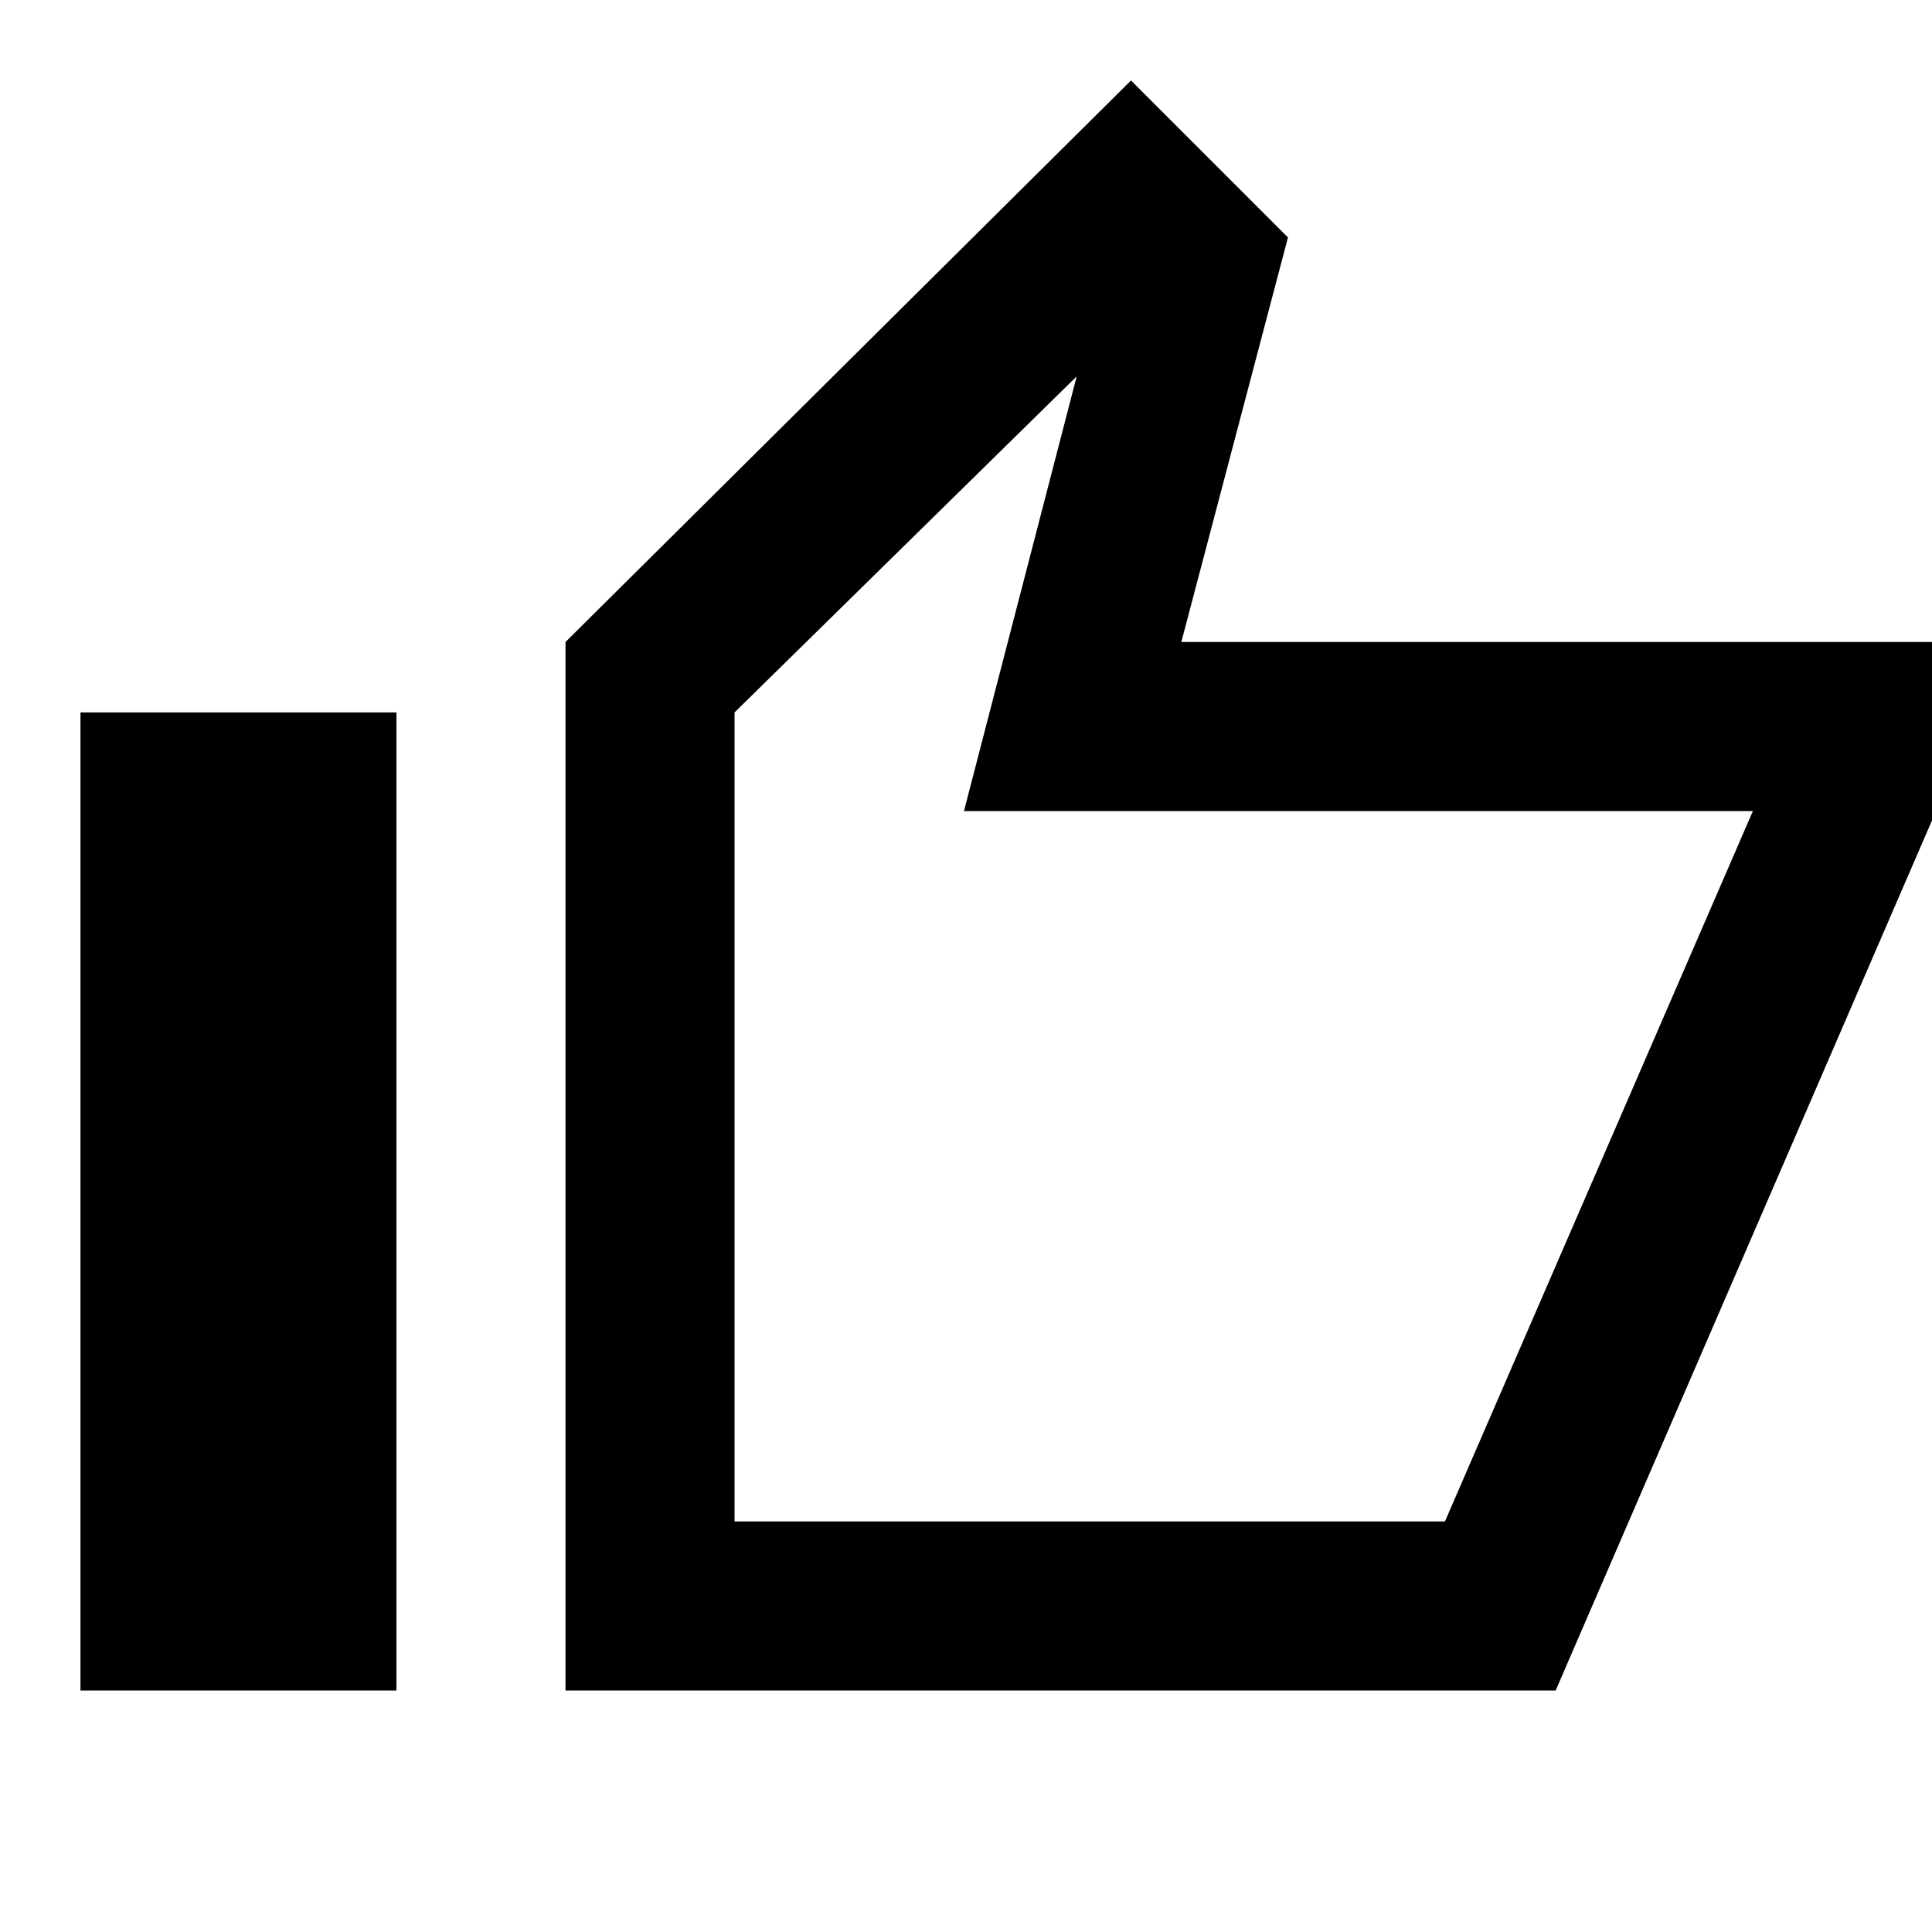<svg xmlns="http://www.w3.org/2000/svg" height="20" width="20"><path d="M5.854 17.5V6.646L11.708 0.833L13.333 2.458L12.229 6.646H20.042V8.396L16.104 17.5ZM7.604 15.75H14.958L18.146 8.396H9.979L11.146 3.896L7.604 7.375ZM0.833 17.5H4.104V7.375H0.833ZM7.604 15.75V7.375V8.396V15.75Z"/></svg>